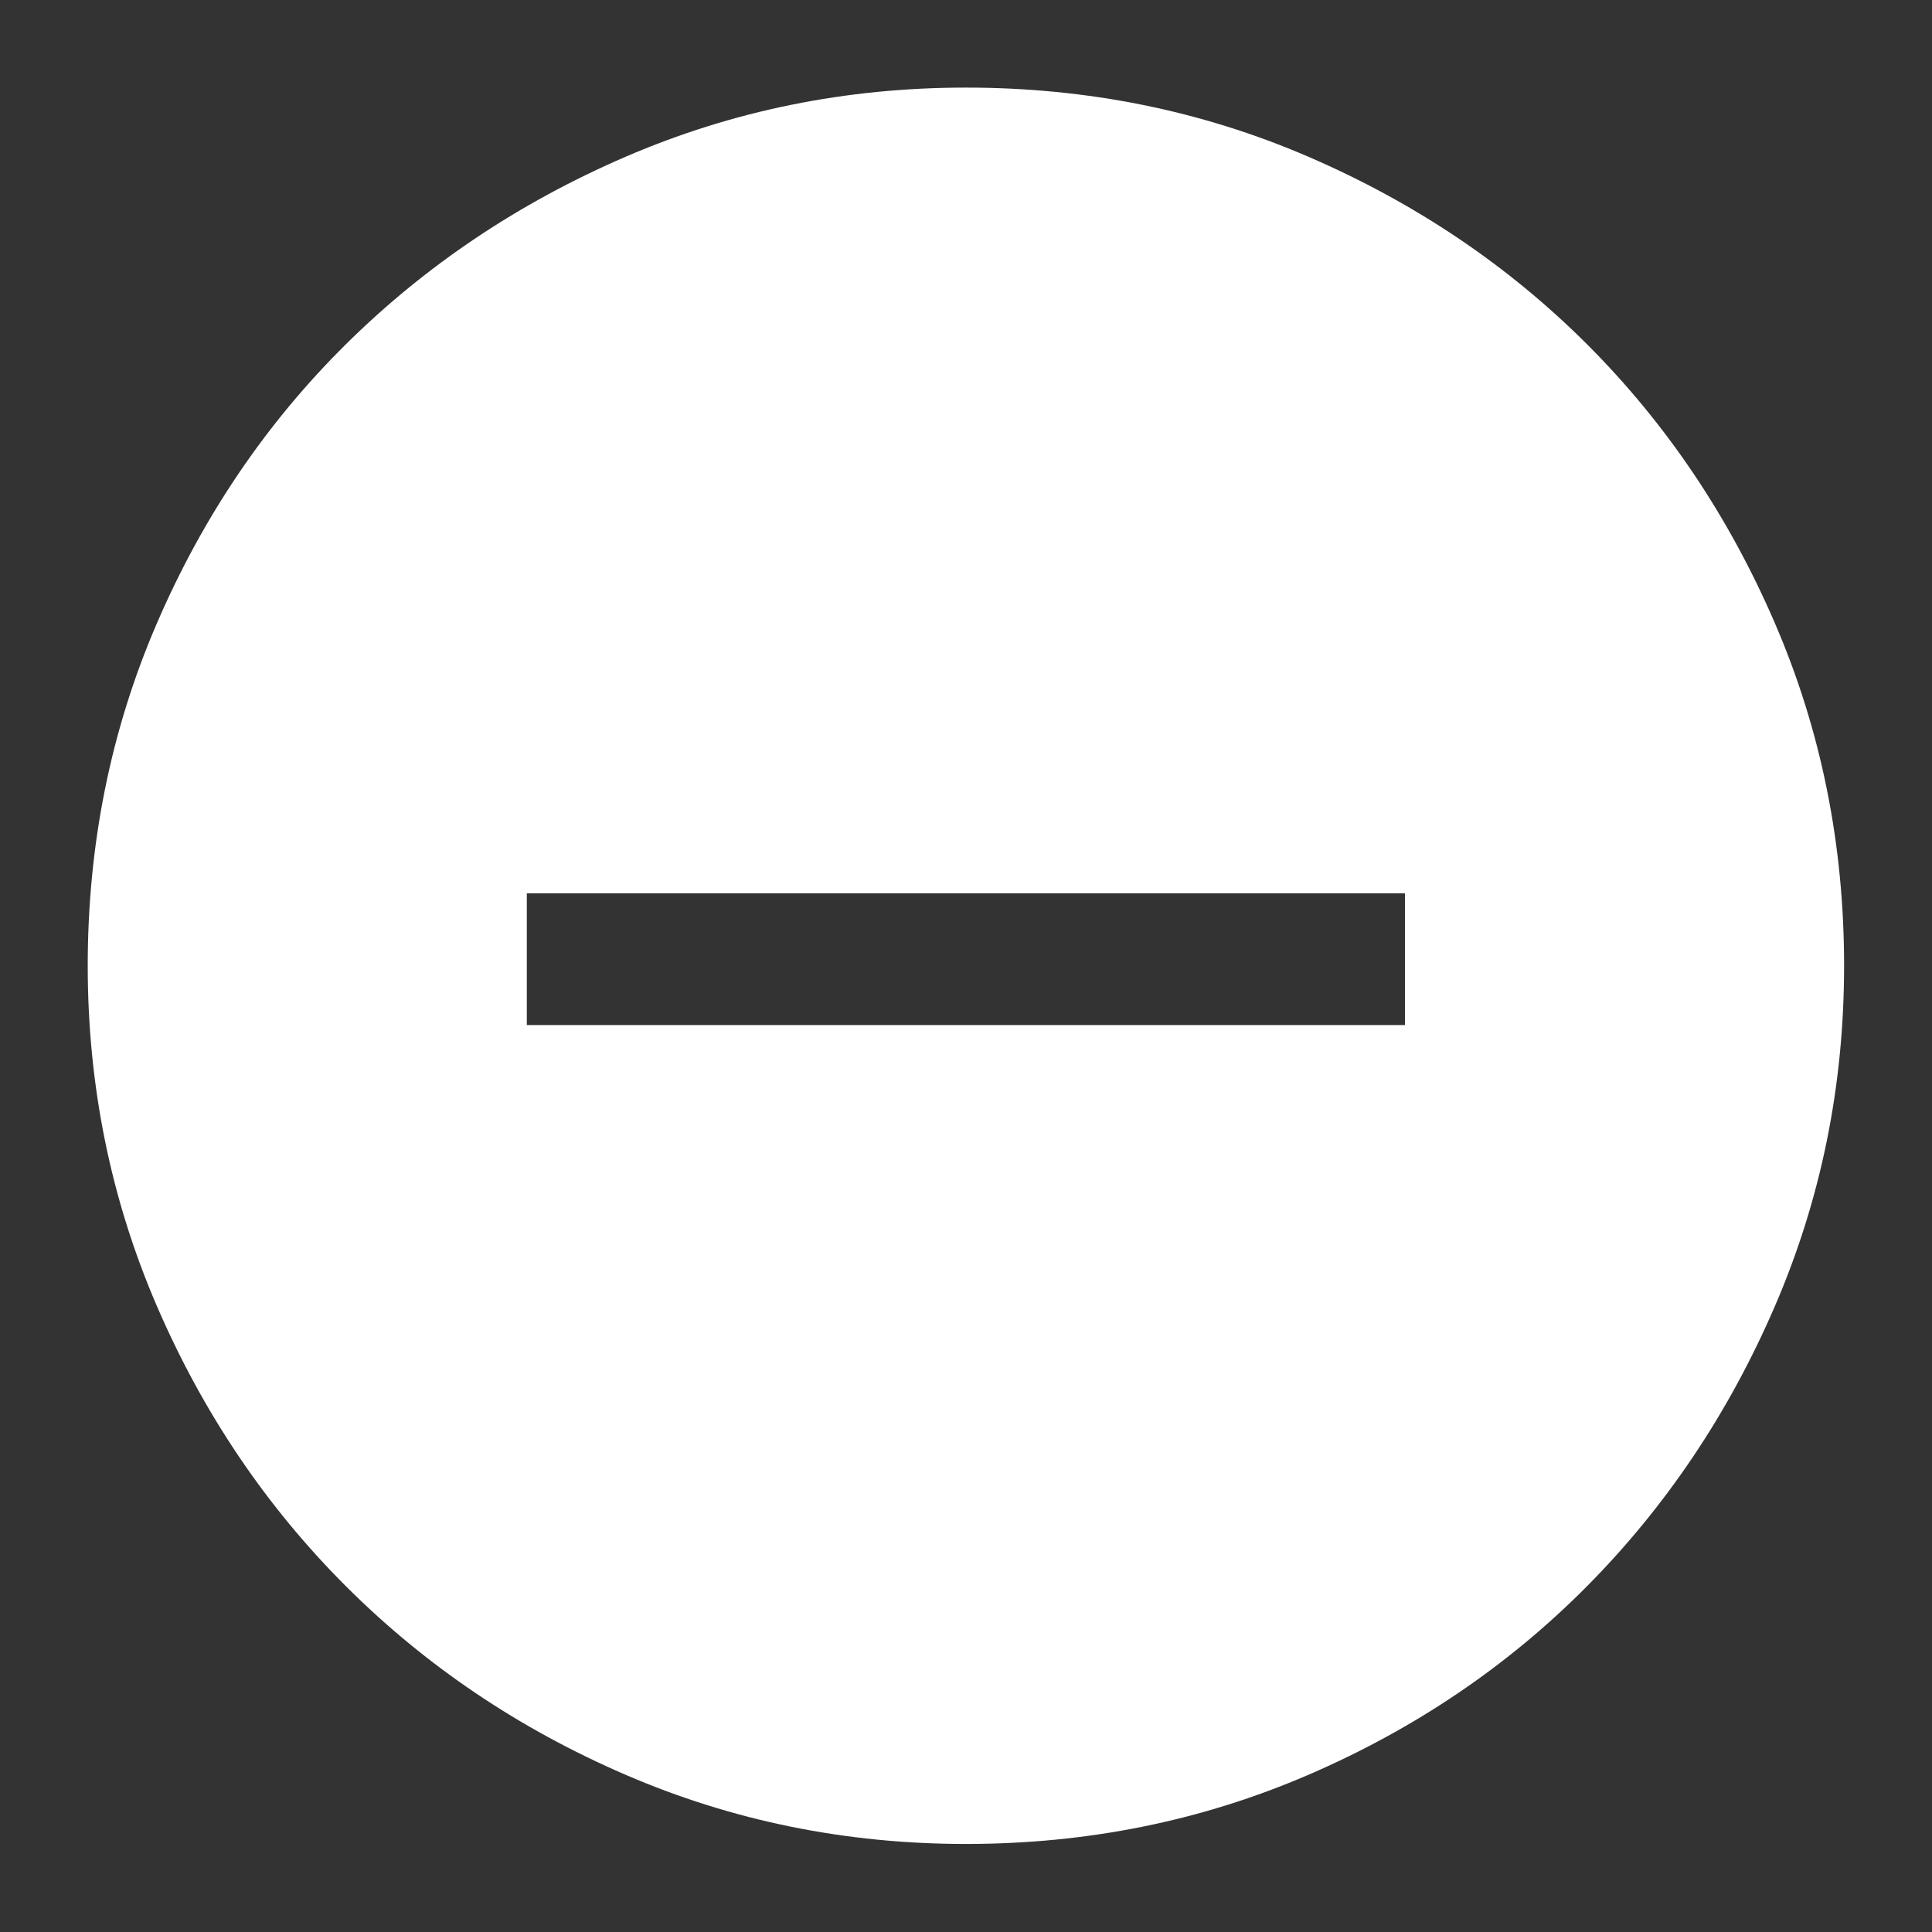 <?xml version="1.0" encoding="UTF-8" standalone="no"?>
<!DOCTYPE svg PUBLIC "-//W3C//DTD SVG 1.1//EN" "http://www.w3.org/Graphics/SVG/1.1/DTD/svg11.dtd">
<!-- Created with Vectornator (http://vectornator.io/) -->
<svg height="100%" stroke-miterlimit="10" style="fill-rule:nonzero;clip-rule:evenodd;stroke-linecap:round;stroke-linejoin:round;" version="1.1" viewBox="0 0 44 44" width="100%" xml:space="preserve" xmlns="http://www.w3.org/2000/svg" xmlns:vectornator="http://vectornator.io" xmlns:xlink="http://www.w3.org/1999/xlink">
<rect x="0" y="0" width="44" height="44" fill="#333333" stroke="none"/>
<defs/>
<g id="Untitled" vectornator:layerName="Untitled">
<path d="M11.998 23.345L31.998 23.345L31.998 20.345L11.998 20.345L11.998 23.345ZM21.998 41.995C19.265 41.995 16.681 41.47 14.248 40.42C11.815 39.37 9.69 37.936 7.873 36.12C6.056 34.303 4.623 32.178 3.573 29.745C2.523 27.311 1.998 24.728 1.998 21.995C1.998 19.228 2.523 16.628 3.573 14.195C4.623 11.761 6.056 9.645 7.873 7.845C9.69 6.045 11.815 4.62 14.248 3.57C16.681 2.52 19.265 1.995 21.998 1.995C24.765 1.995 27.365 2.52 29.798 3.57C32.231 4.62 34.348 6.045 36.148 7.845C37.948 9.645 39.373 11.761 40.423 14.195C41.473 16.628 41.998 19.228 41.998 21.995C41.998 24.728 41.473 27.311 40.423 29.745C39.373 32.178 37.948 34.303 36.148 36.12C34.348 37.936 32.231 39.37 29.798 40.42C27.365 41.47 24.765 41.995 21.998 41.995Z" fill="#ffffff" fill-rule="nonzero" opacity="1" stroke="none"/>
</g>
</svg>
